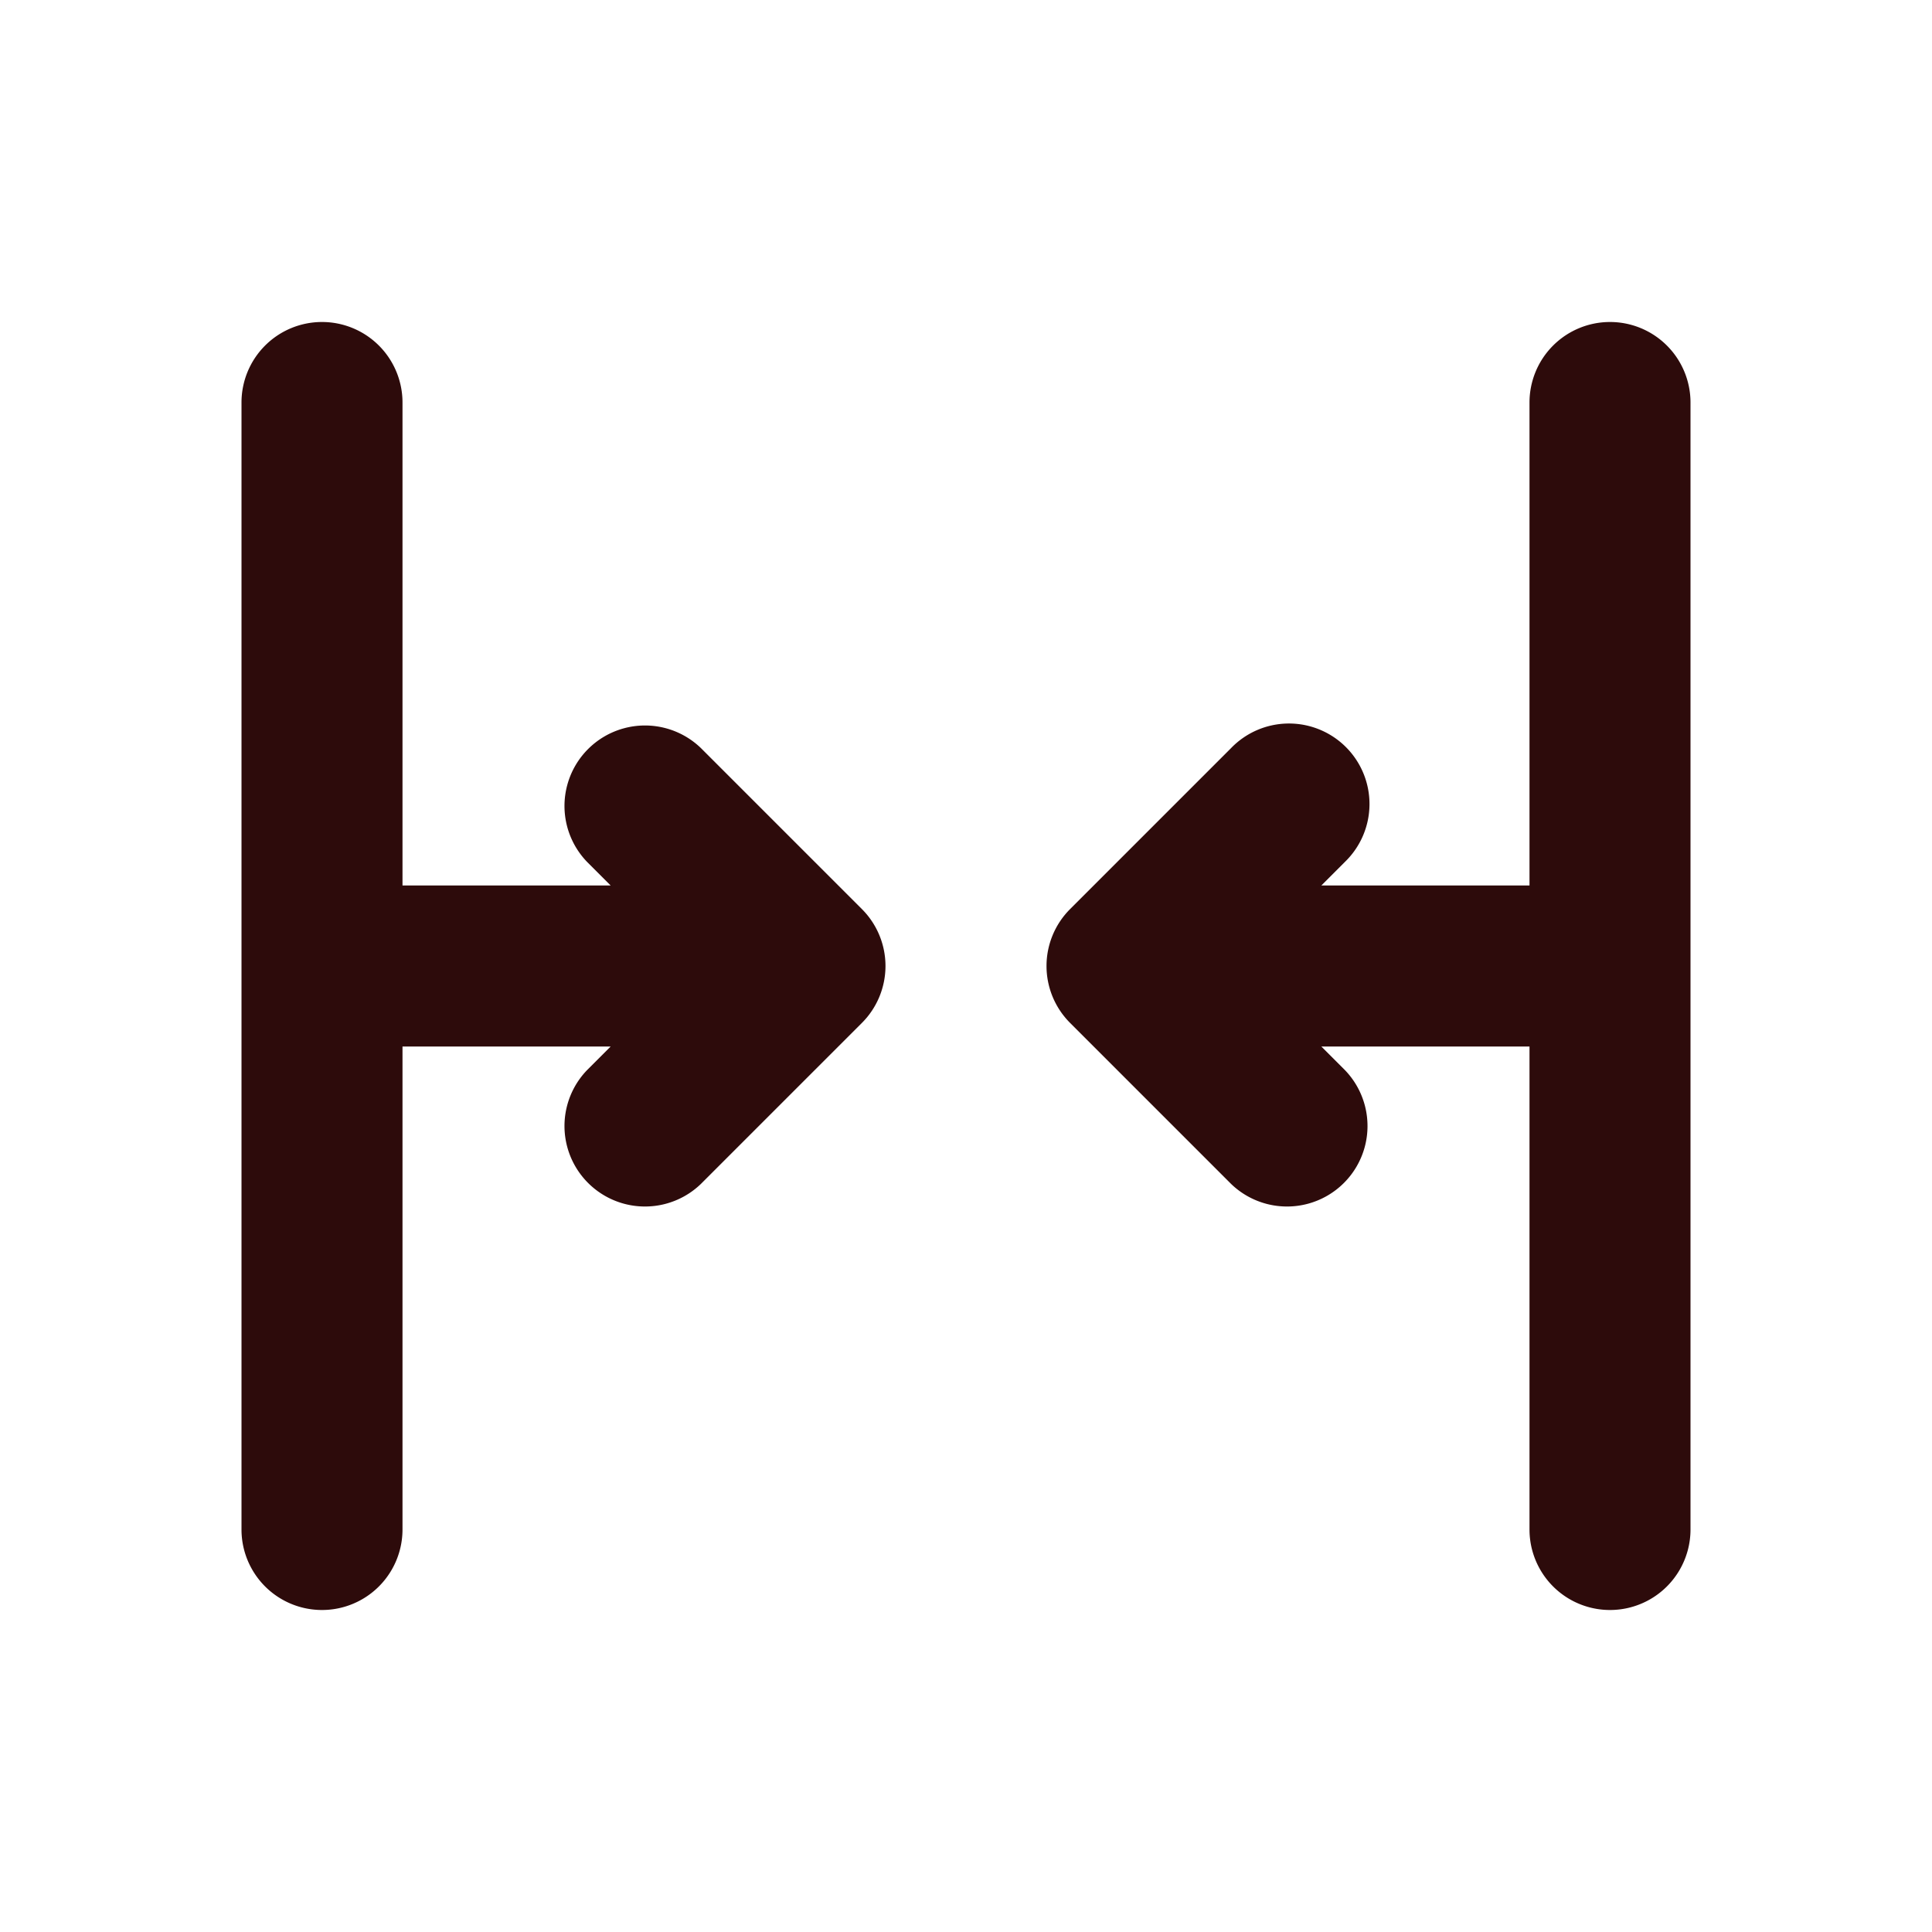 <svg width="48" height="48" fill="#2d0b0b" viewBox="0 0 24 24" xmlns="http://www.w3.org/2000/svg">
<path fill-rule="evenodd" d="M4 4a1 1 0 0 1 1 1v6h2.586l-.293-.293a1 1 0 0 1 1.414-1.414l2 2a1 1 0 0 1 0 1.414l-2 2a1 1 0 0 1-1.414-1.414L7.586 13H5v6a1 1 0 1 1-2 0V5a1 1 0 0 1 1-1Zm16 0a1 1 0 0 1 1 1v14a1 1 0 1 1-2 0v-6h-2.586l.293.293a1 1 0 0 1-1.414 1.414l-2-2a1 1 0 0 1 0-1.414l2-2a1 1 0 1 1 1.414 1.414l-.293.293H19V5a1 1 0 0 1 1-1Z" clip-rule="evenodd"></path>
</svg>